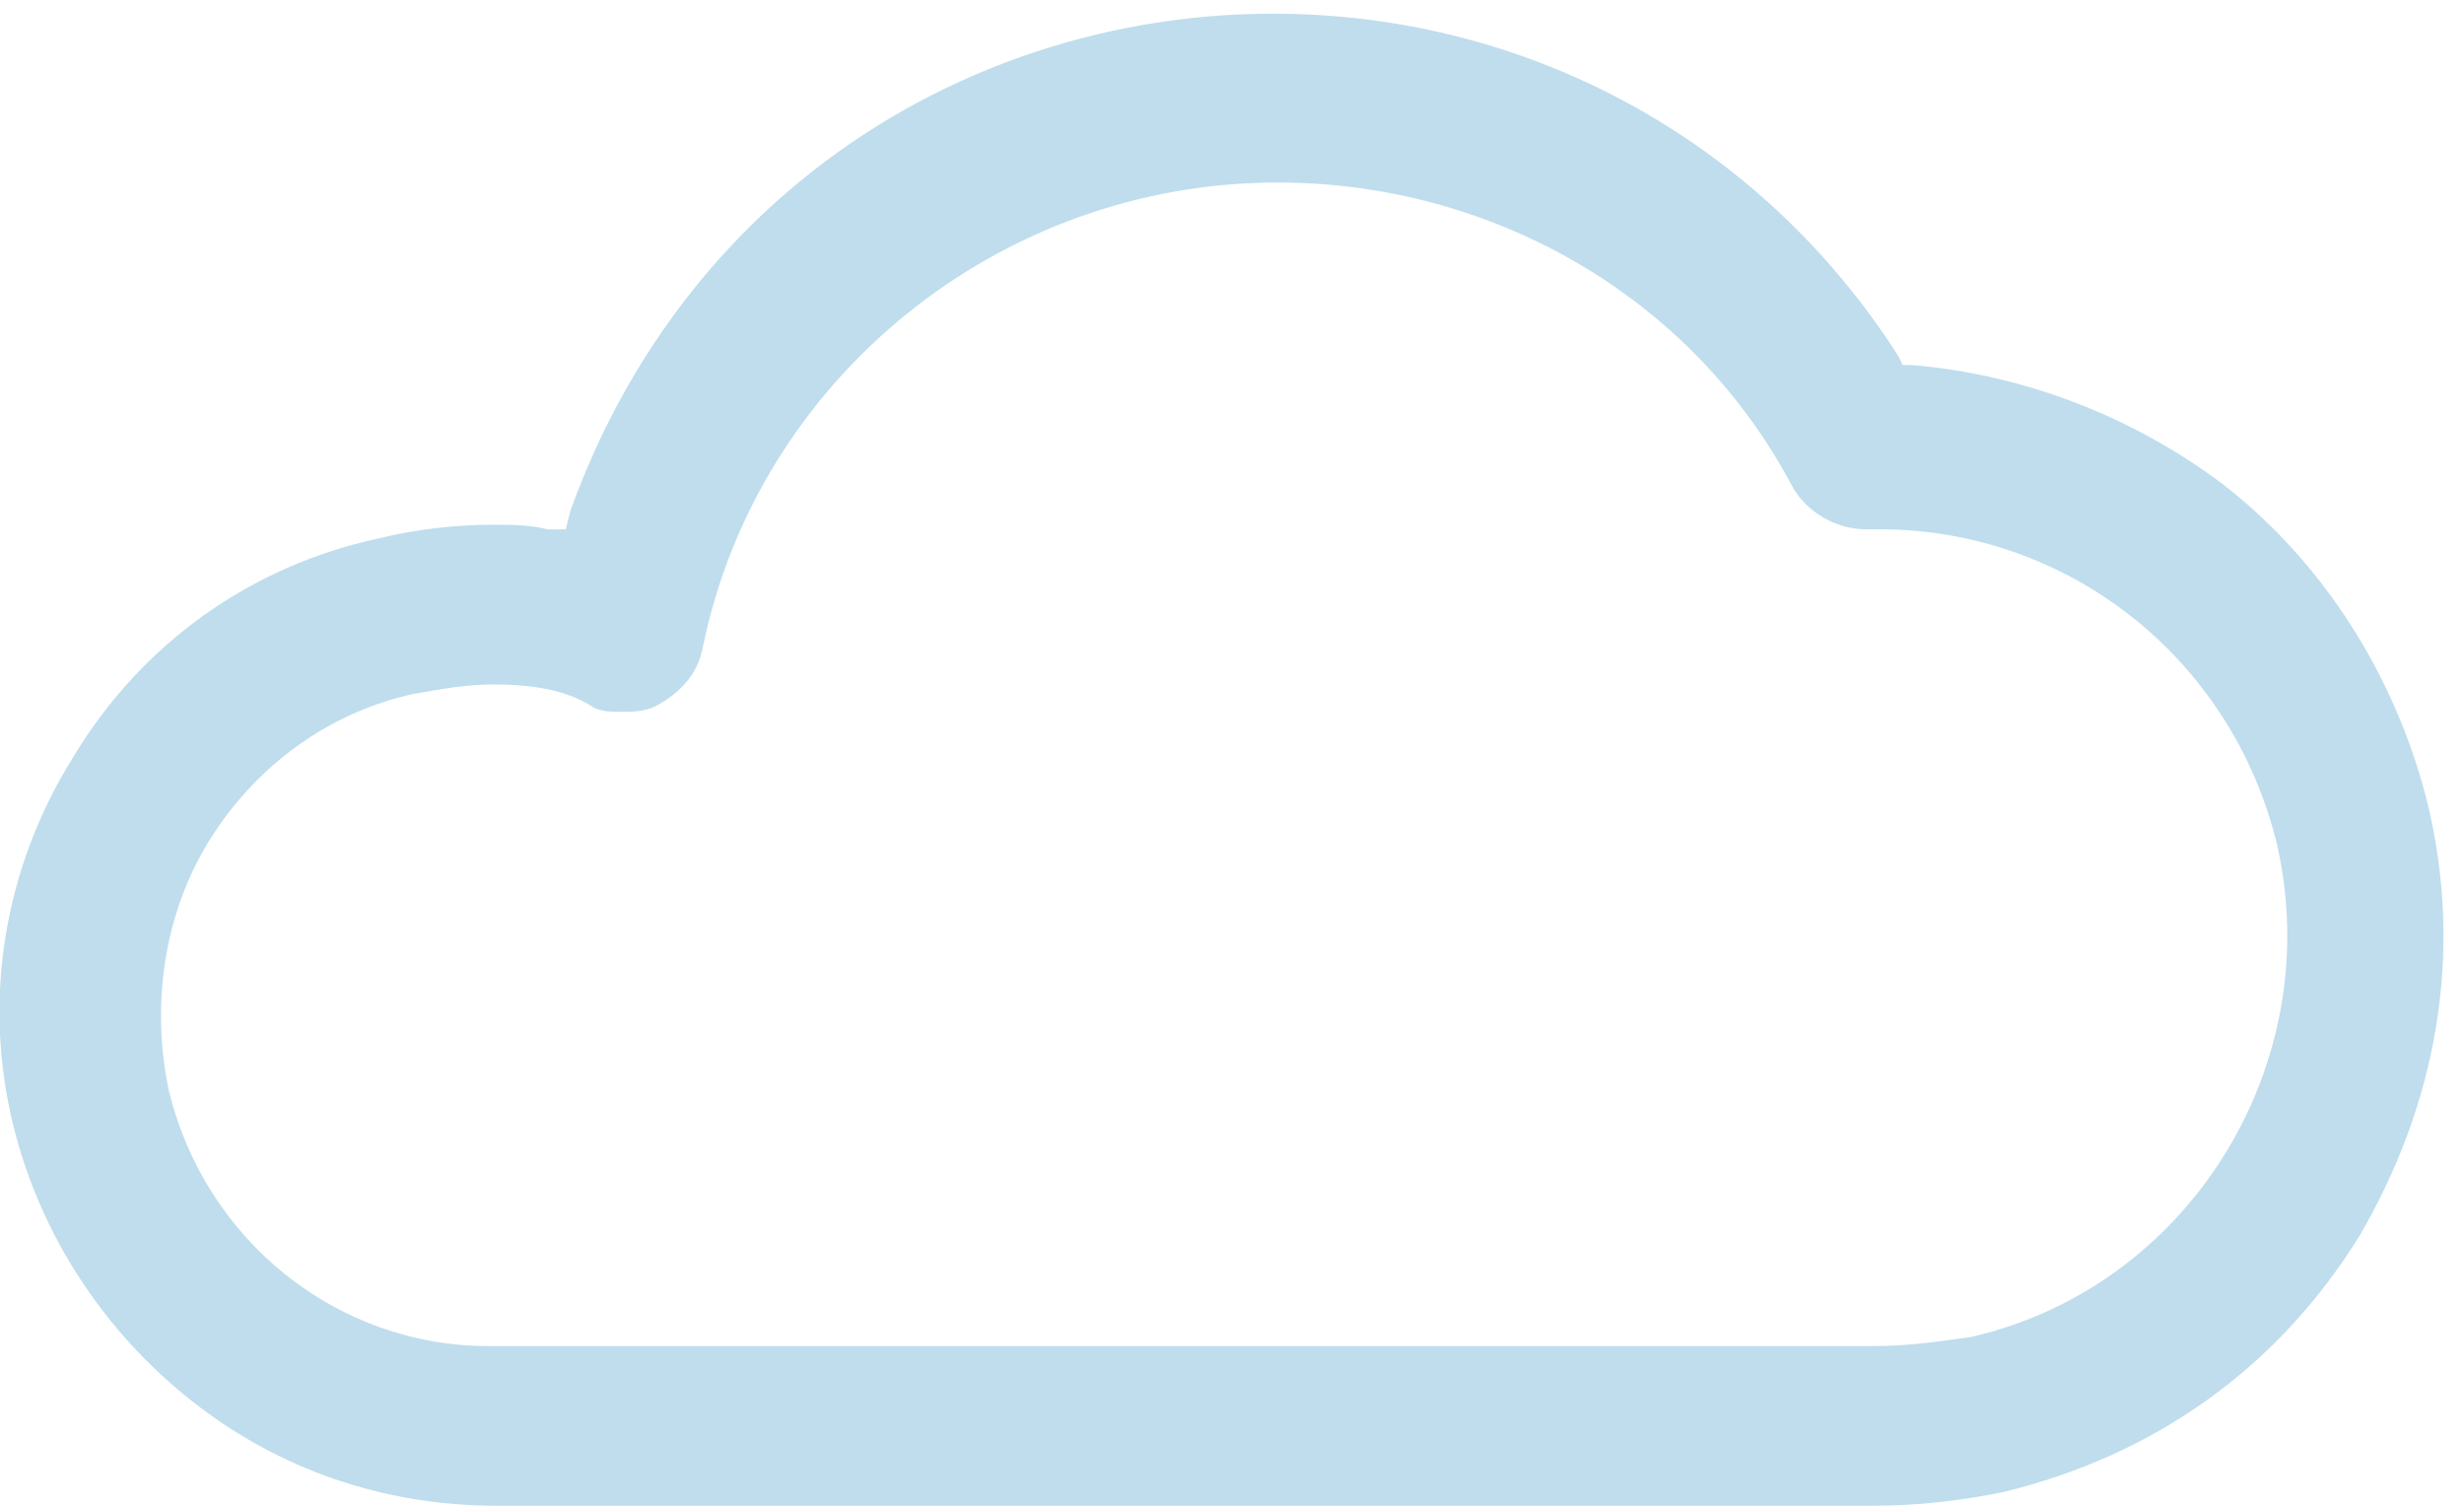 <?xml version="1.0" encoding="UTF-8"?>
<svg width="54px" height="33px" viewBox="0 0 54 33" version="1.1" xmlns="http://www.w3.org/2000/svg" xmlns:xlink="http://www.w3.org/1999/xlink">
    <!-- Generator: Sketch 43.1 (39012) - http://www.bohemiancoding.com/sketch -->
    <title>Shape</title>
    <desc>Created with Sketch.</desc>
    <defs></defs>
    <g id="Page-1" stroke="none" stroke-width="1" fill="none" fill-rule="evenodd">
        <path d="M10.9,33 C8.4,33 6.1,32.2 4.2,30.7 C2.3,29.2 0.9,27.1 0.3,24.7 C-0.4,21.9 0.1,19 1.6,16.6 C3.1,14.1 5.5,12.4 8.3,11.8 C9.1,11.6 10,11.5 10.8,11.5 C11.2,11.5 11.6,11.5 12,11.6 L12.4,11.6 L12.5,11.2 C13.5,8.4 15.2,5.9 17.5,4 C20.4,1.6 24.1,0.3 27.9,0.3 C33.5,0.3 38.6,3.1 41.6,7.8 L41.7,8 L41.9,8 C44.3,8.2 46.7,9.1 48.7,10.6 C50.9,12.3 52.5,14.8 53.2,17.6 C54,20.9 53.4,24.2 51.7,27.1 C49.9,30 47.2,31.9 43.9,32.7 C42.9,32.9 42,33 41,33 L10.9,33 L10.9,33 Z M10.8,15 C10.2,15 9.7,15.1 9.1,15.2 C7.2,15.6 5.6,16.8 4.6,18.4 C3.6,20 3.3,22 3.7,23.9 C4.5,27.2 7.4,29.5 10.7,29.5 L41.1,29.5 C41.8,29.5 42.5,29.4 43.2,29.3 C48,28.2 51,23.3 49.9,18.5 C48.9,14.4 45.3,11.6 41.2,11.6 L40.9,11.6 C40.2,11.6 39.6,11.2 39.3,10.7 C37.1,6.5 32.7,4 28,4 C21.9,4 16.6,8.3 15.4,14.2 C15.3,14.7 15,15.1 14.5,15.4 C14.2,15.6 13.9,15.6 13.6,15.6 C13.4,15.6 13.2,15.6 13,15.5 C12.4,15.1 11.6,15 10.8,15 Z" id="Shape" fill="#BFDDED" fill-rule="nonzero"></path>
    </g>
</svg>